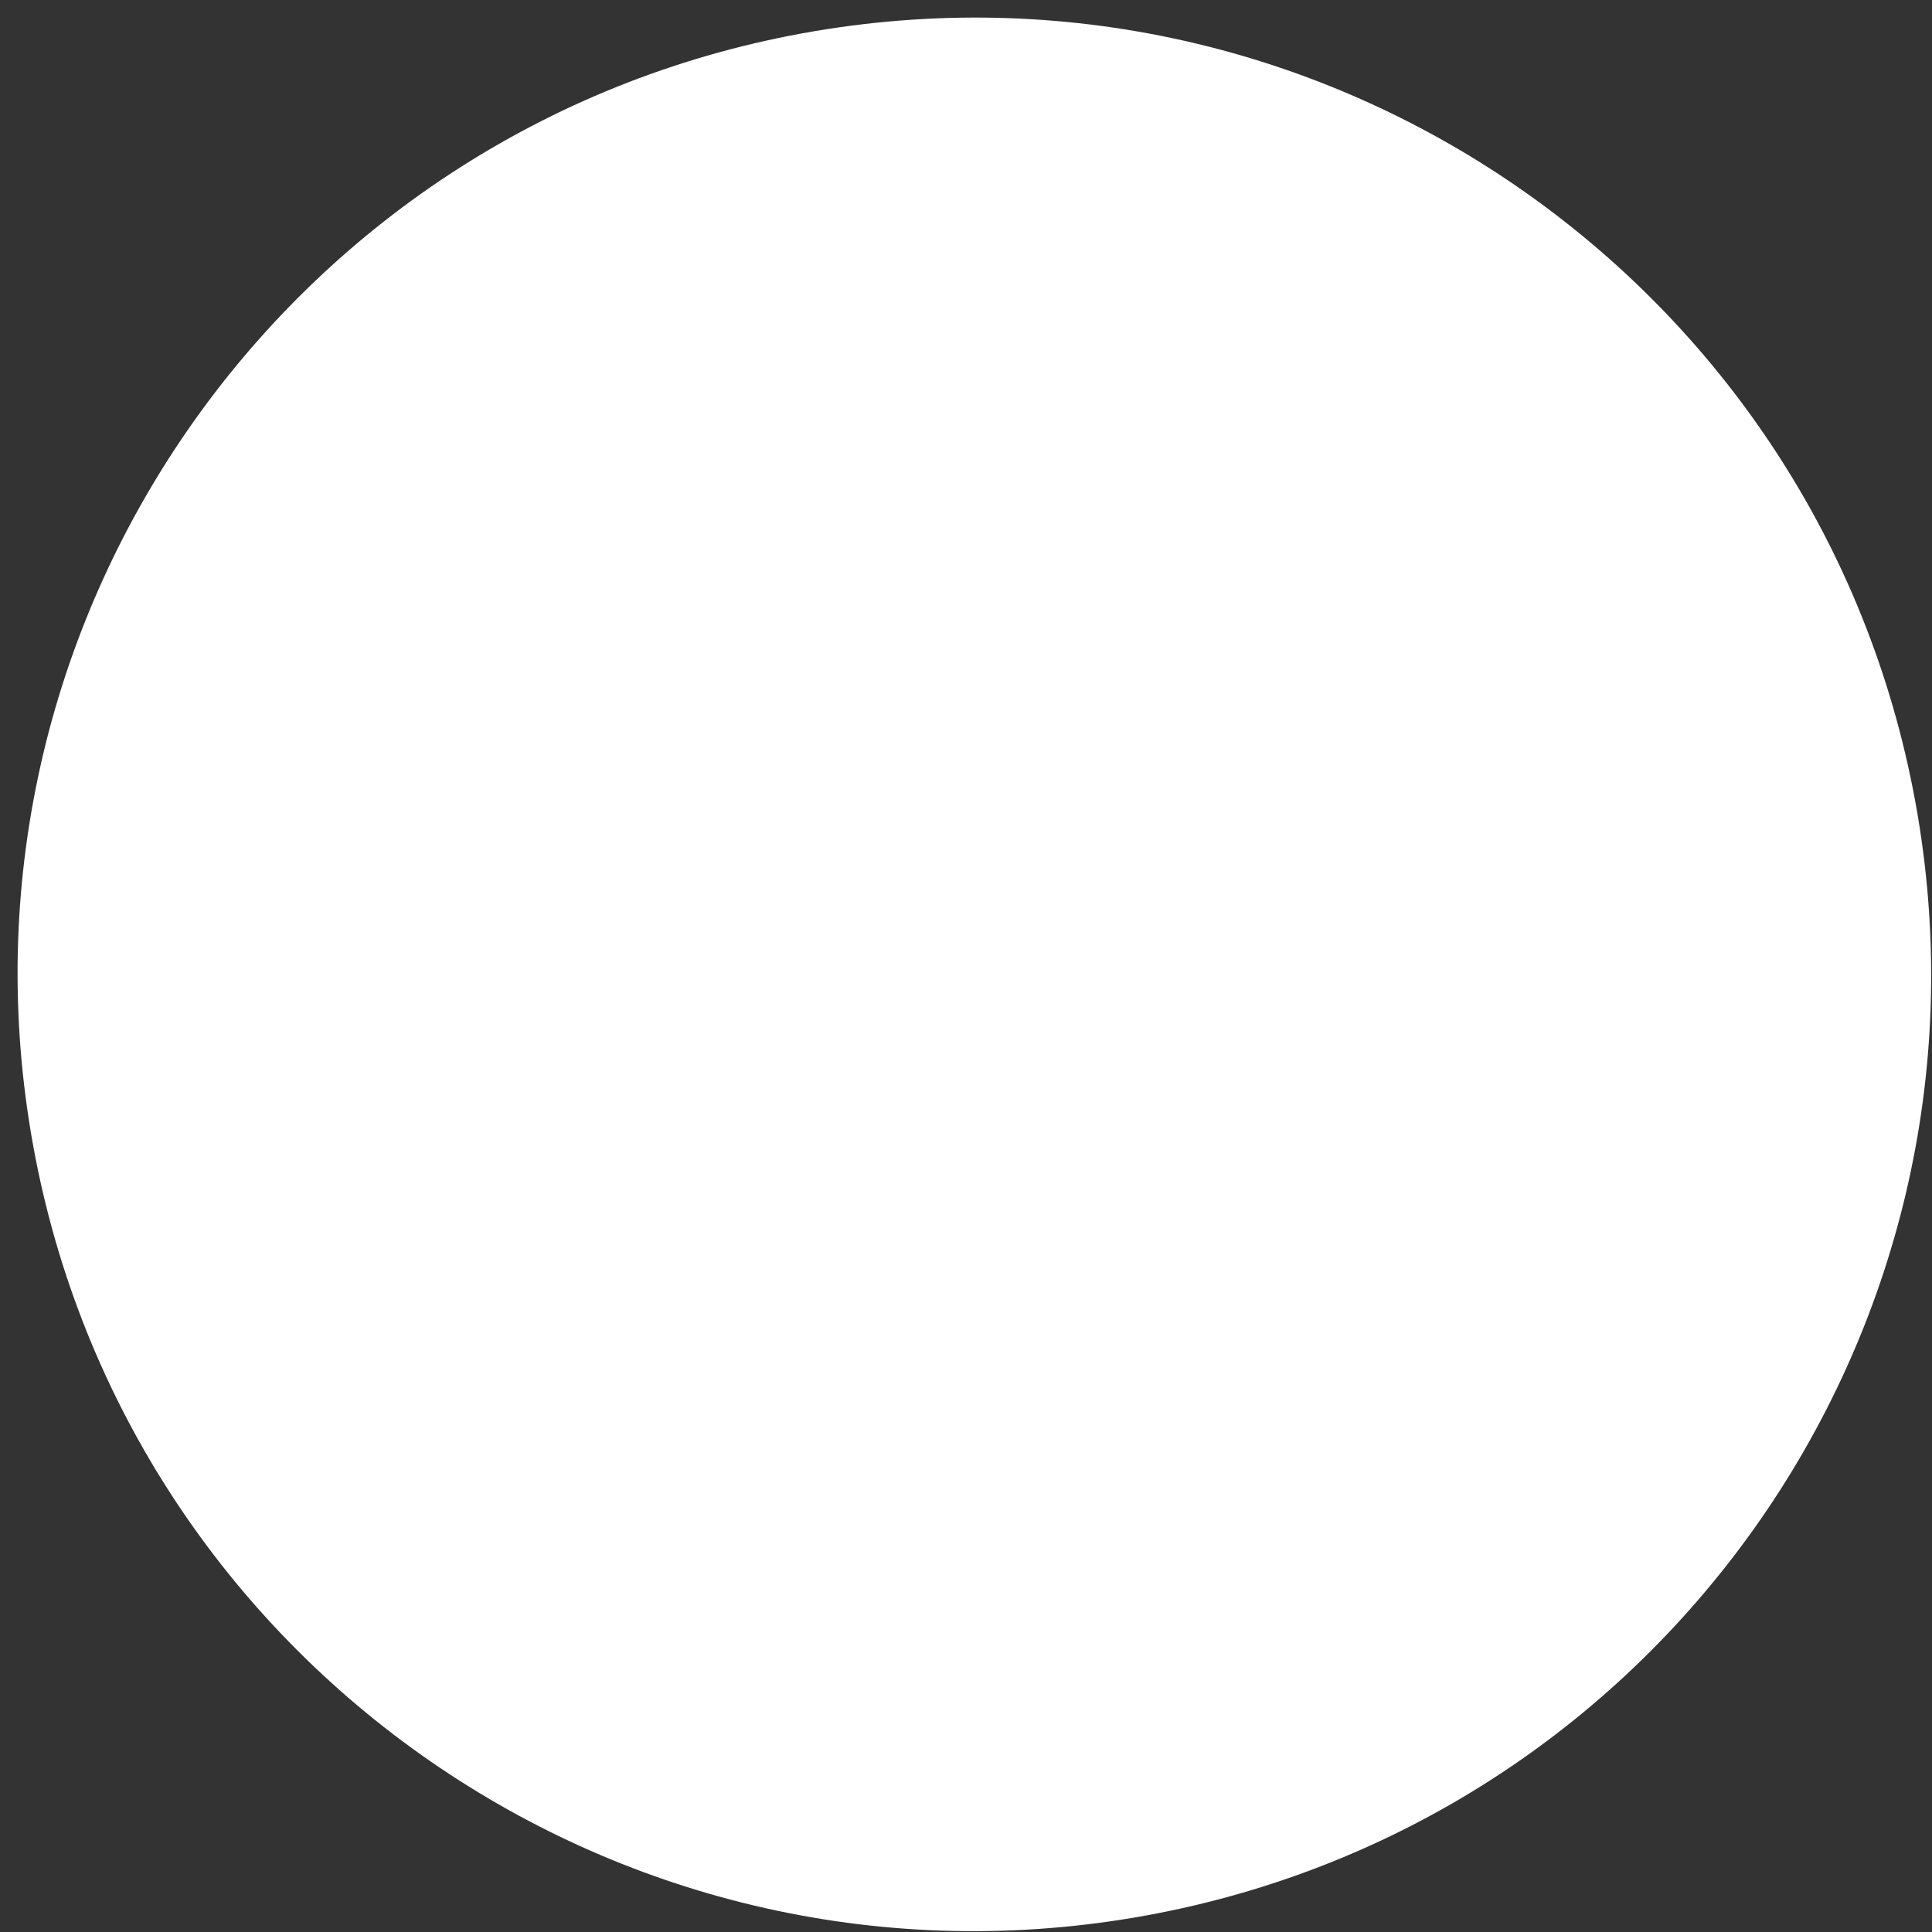 <svg width="60" height="60" viewBox="0 0 60 60" fill="none" xmlns="http://www.w3.org/2000/svg">
<rect x="0" y="0" width="60" height="60" fill="#333333" stroke="none"/>
<path d="M59.551 25.291C62.295 41.467 51.407 56.806 35.23 59.551C19.053 62.295 3.714 51.406 0.969 35.23C-1.775 19.053 9.114 3.714 25.291 0.969C41.468 -1.775 56.806 9.114 59.551 25.291Z" fill="white"/>
</svg>

